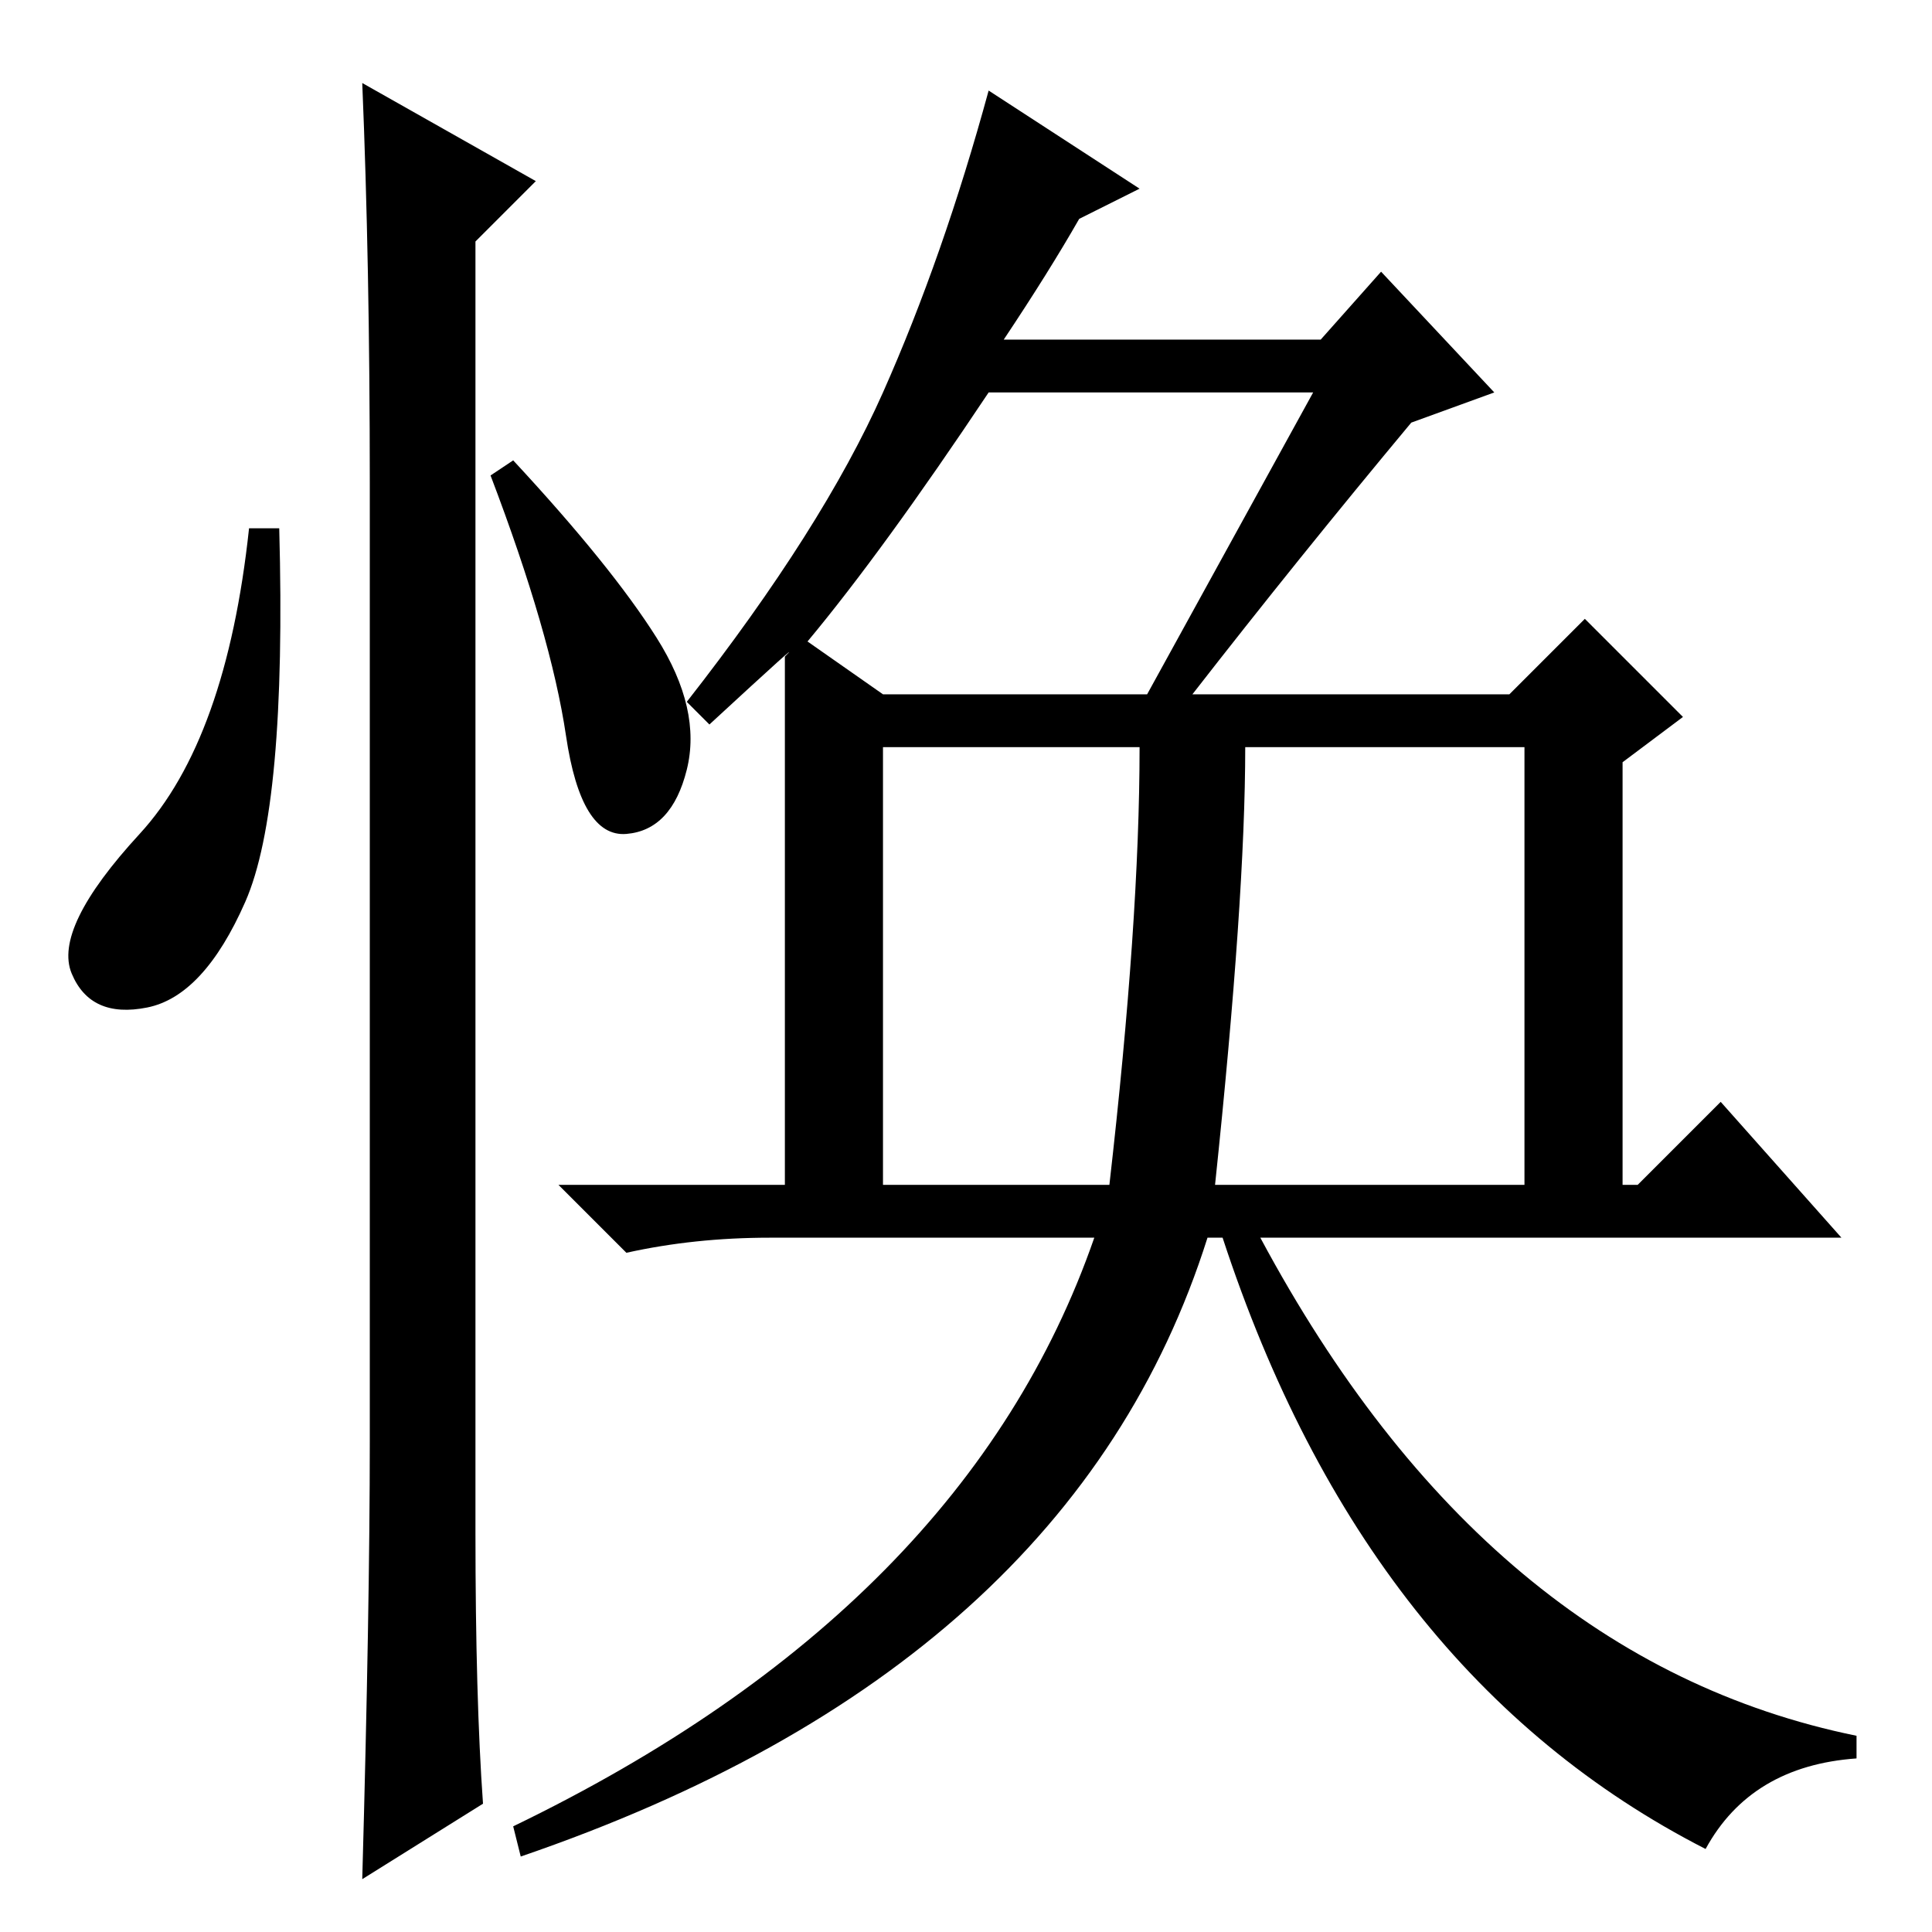 <?xml version="1.0" standalone="no"?>
<!DOCTYPE svg PUBLIC "-//W3C//DTD SVG 1.1//EN" "http://www.w3.org/Graphics/SVG/1.1/DTD/svg11.dtd" >
<svg xmlns="http://www.w3.org/2000/svg" xmlns:xlink="http://www.w3.org/1999/xlink" version="1.1" viewBox="0 -36 256 256">
  <g transform="matrix(1 0 0 -1 0 220)">
   <path fill="currentColor"
d="M143 227q-4 -7 -10 -16h42l8 9l15 -16l-11 -4q-15 -18 -29 -36h42l10 10l13 -13l-8 -6v-56h2l11 11l16 -18h-77q30 -56 79 -66v-3q-14 -1 -20 -12q-45 23 -64 81h-2q-18 -57 -91 -82l-1 4q60 29 77 78h-43q-10 0 -19 -2l-9 9h30v70q3 3 -10 -9l-3 3q18 23 26 41t14 40
l20 -13zM107 171l10 -7h35l22 40h-43q-14 -21 -24 -33zM117 99h30q4 35 4 58h-34v-58zM161 99h41v58h-37q0 -20 -4 -58zM32.5 136.5q-5.5 -12.5 -13 -14t-10 4.5t9 18.5t14.5 40.5h4q1 -37 -4.5 -49.5zM48 245l23 -13l-8 -8v-171q0 -22 1 -36l-16 -10q1 36 1 58v127
q0 29 -1 53zM87 171.5q6 -9.5 4 -17.5t-8 -8.5t-8 13t-10 34.5l3 2q13 -14 19 -23.5z" />
  </g>

</svg>
